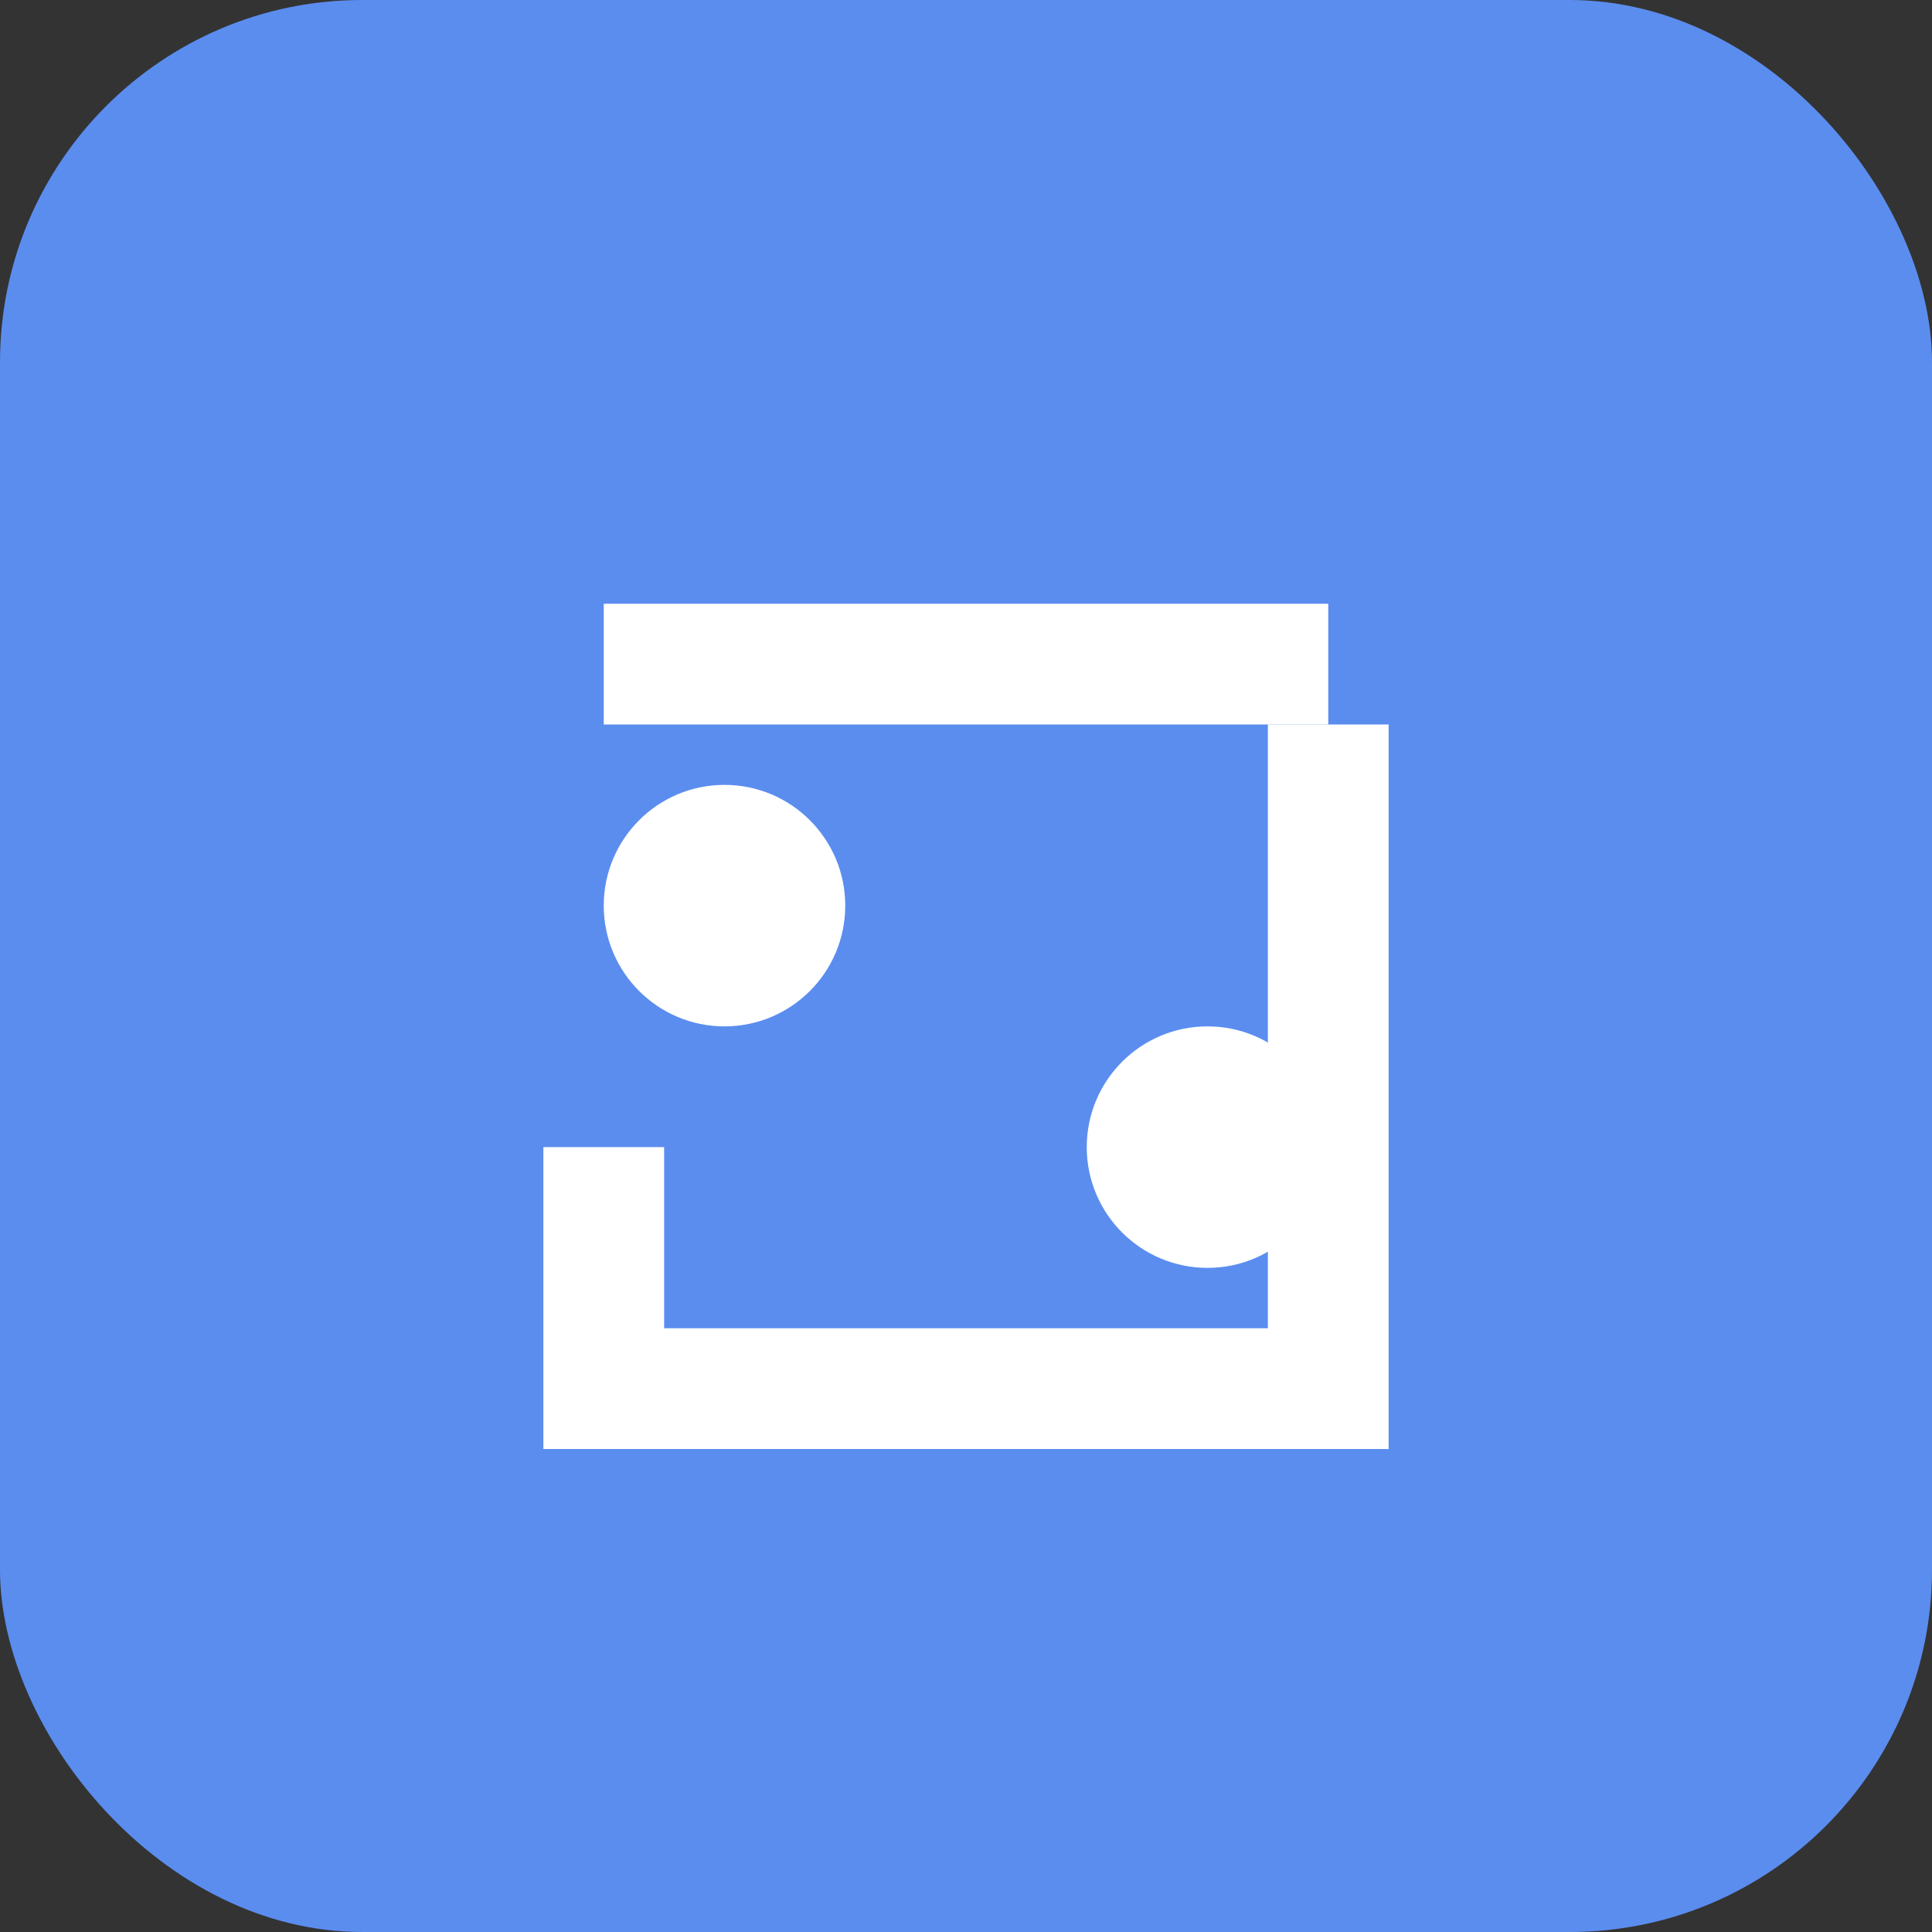 <svg xmlns="http://www.w3.org/2000/svg" viewBox="0 0 64 64" fill="none">
  <rect x="0" y="0" width="64" height="64" fill="#333333" stroke="none"/>
  <rect width="64" height="64" rx="12" fill="#5B8DEF" />
  <path d="M20 20h24v4H20z" fill="#fff" />
  <path d="M42 24v20H22v-6h-4v10h28V24z" fill="#fff" />
  <circle cx="24" cy="30" r="4" fill="#fff" />
  <circle cx="40" cy="38" r="4" fill="#fff" />
</svg>
